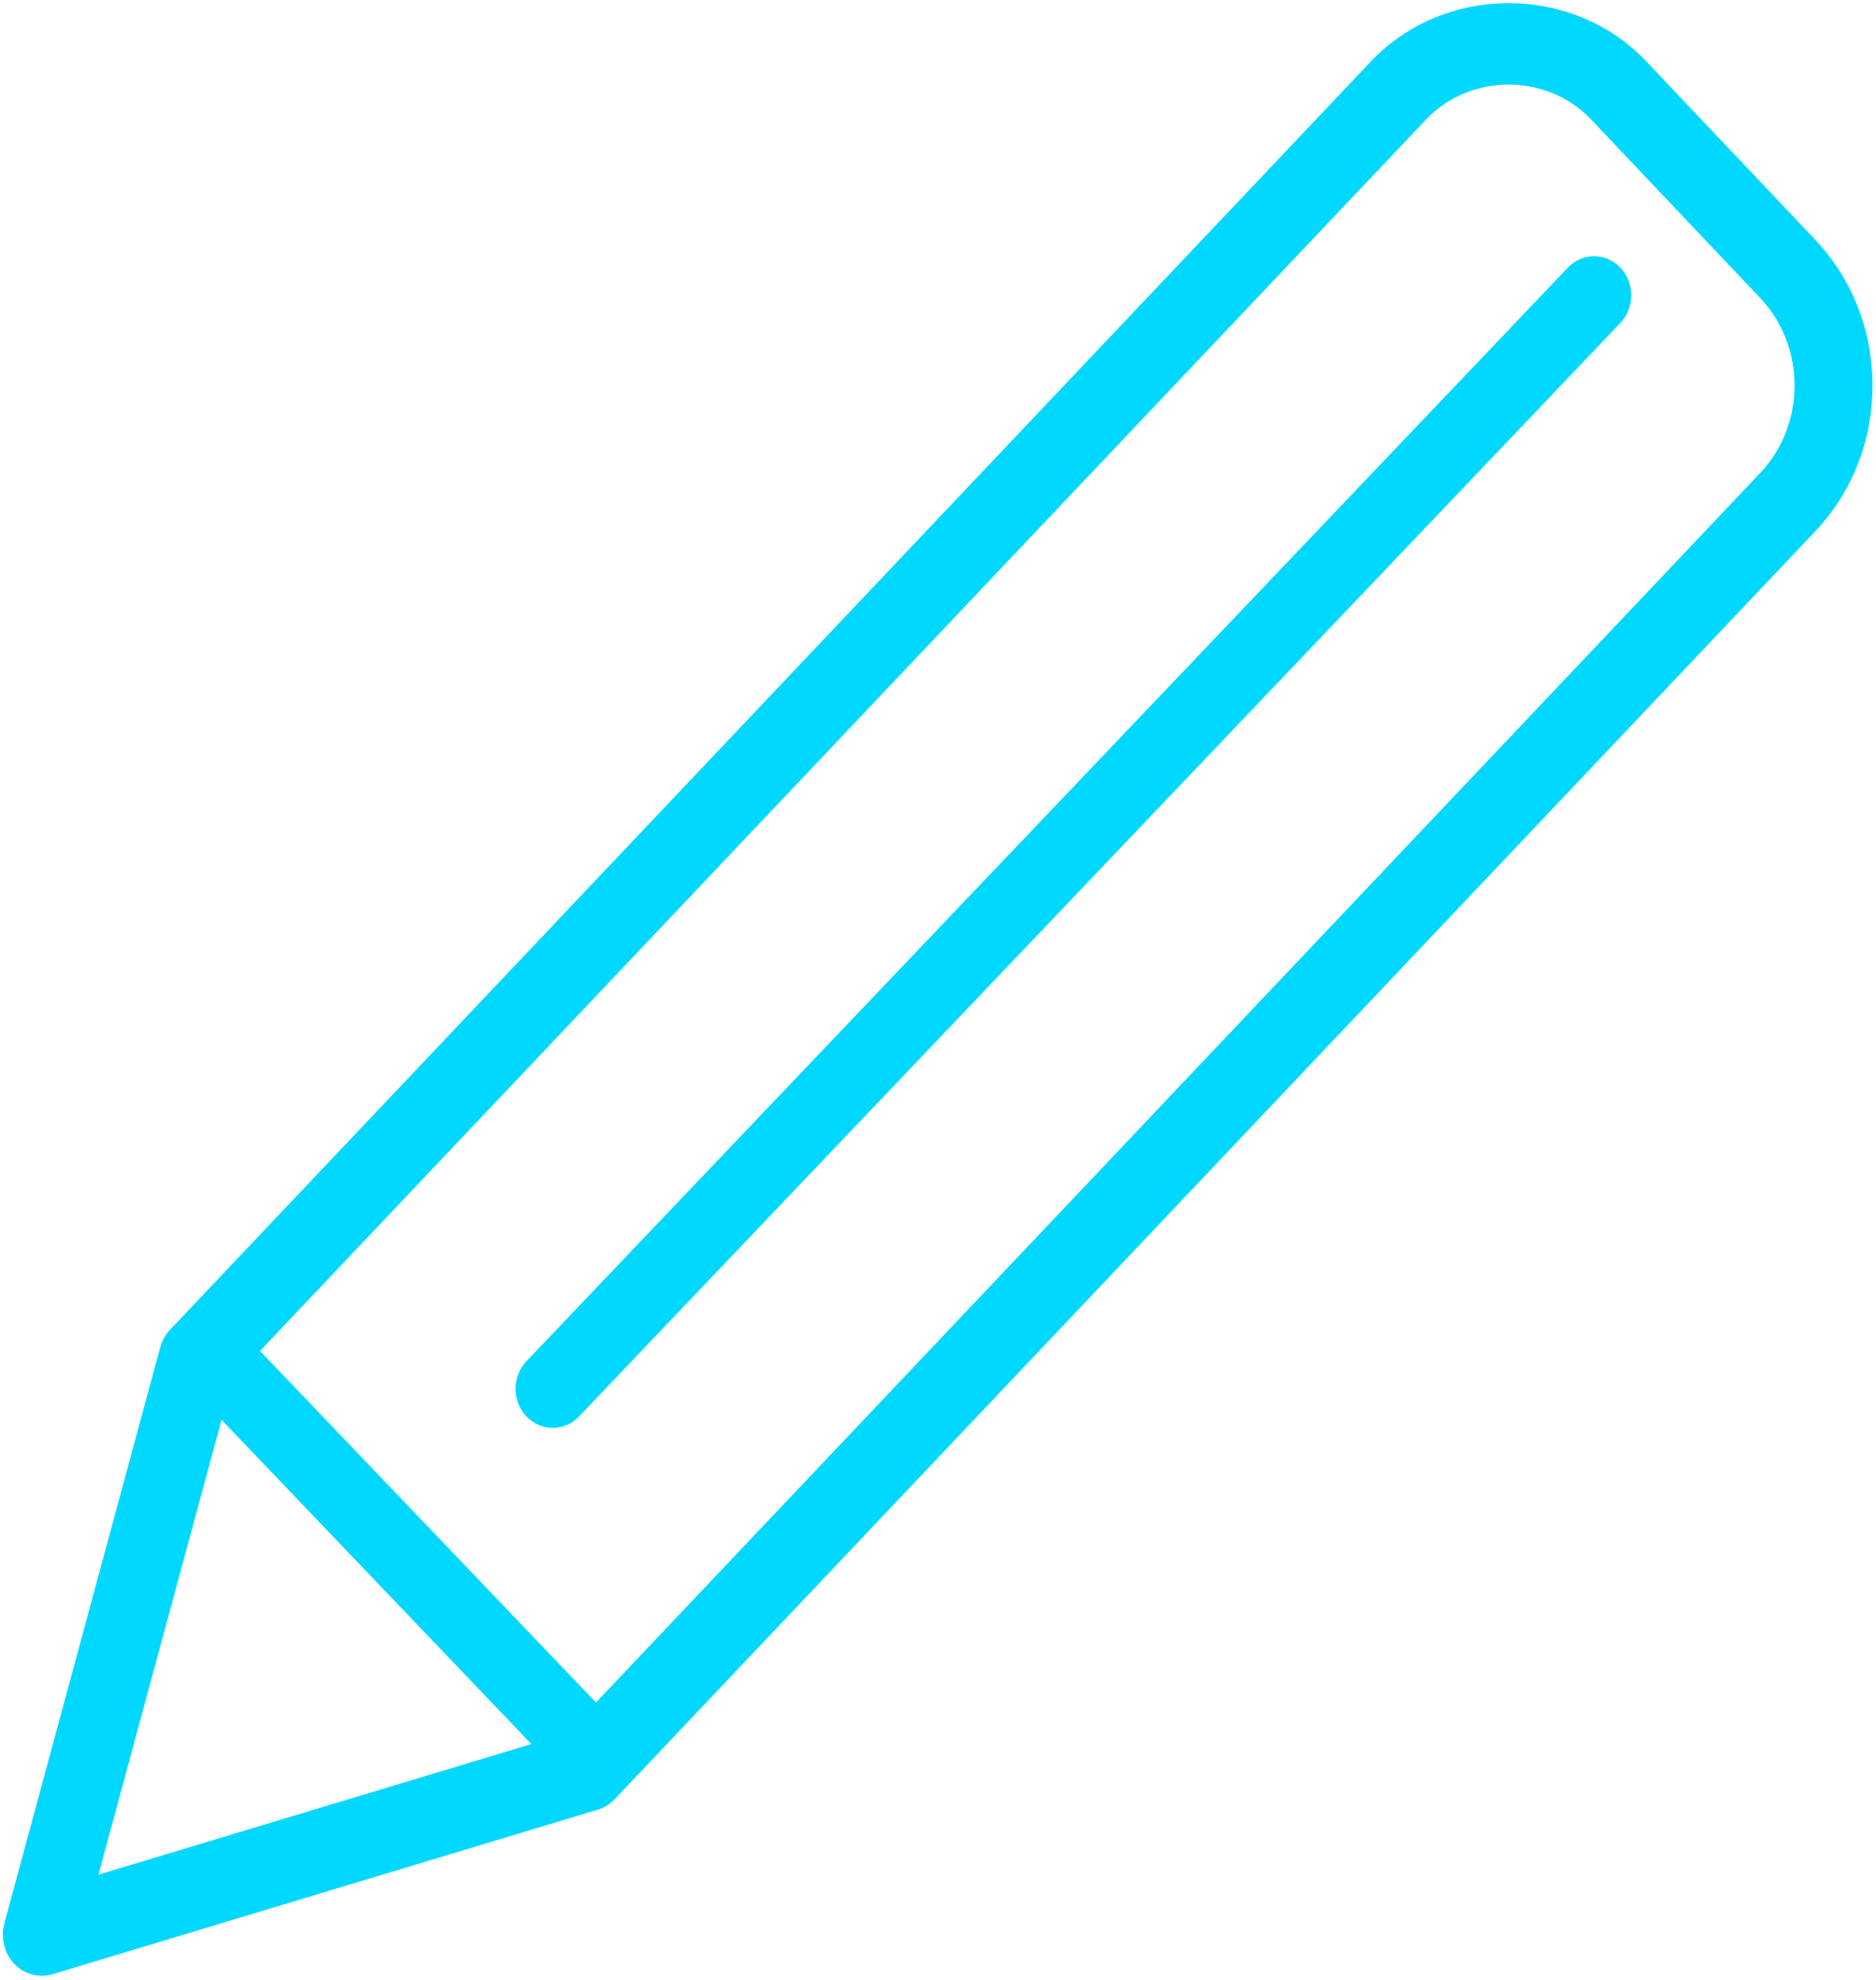 <svg width="27.1" height="28.6" xmlns="http://www.w3.org/2000/svg">

 <g>
  <title>background</title>
  <rect fill="none" id="canvas_background" height="30.6" width="29.1" y="-1" x="-1"/>
 </g>
 <g>
  <title>Layer 1</title>
  <g id="svg_1">
   <g id="svg_2">
    <path fill="#00d8ff" id="svg_3" d="m26.226,3.467l-2.444,-2.58c-1.06,-1.12 -2.912,-1.123 -3.978,0l-17.347,18.317c-0.069,0.071 -0.117,0.159 -0.143,0.257l-2.251,8.318c-0.056,0.208 -0.002,0.431 0.143,0.583c0.107,0.113 0.251,0.173 0.398,0.173c0.052,0 0.104,-0.007 0.155,-0.023l7.877,-2.376c0.091,-0.027 0.176,-0.08 0.243,-0.151l17.346,-18.315c0.531,-0.562 0.824,-1.308 0.824,-2.101c0,-0.794 -0.293,-1.54 -0.824,-2.102zm-0.796,3.361l-17.244,18.207l-6.764,2.04l1.933,-7.141l17.244,-18.207c0.638,-0.674 1.751,-0.673 2.387,0l2.444,2.58c0.658,0.695 0.658,1.826 0,2.521z"/>
   </g>
  </g>
  <g id="svg_7">
   <g id="svg_8">
    <path fill="#00d8ff" id="svg_9" d="m8.884,24.876l-5.328,-5.574c-0.208,-0.217 -0.546,-0.217 -0.753,0c-0.208,0.217 -0.208,0.571 0,0.788l5.328,5.574c0.104,0.108 0.241,0.163 0.377,0.163s0.273,-0.055 0.376,-0.163c0.208,-0.217 0.208,-0.571 0,-0.788z"/>
   </g>
  </g>
  <g id="svg_10">
   <g id="svg_11">
    <path fill="#00d8ff" id="svg_12" d="m23.408,3.866c-0.21,-0.22 -0.55,-0.22 -0.76,0l-15.043,15.793c-0.21,0.22 -0.21,0.578 0,0.798c0.105,0.109 0.243,0.165 0.38,0.165s0.275,-0.055 0.379,-0.165l15.043,-15.793c0.21,-0.22 0.21,-0.578 0,-0.798z"/>
   </g>
  </g>
 </g>
</svg>
